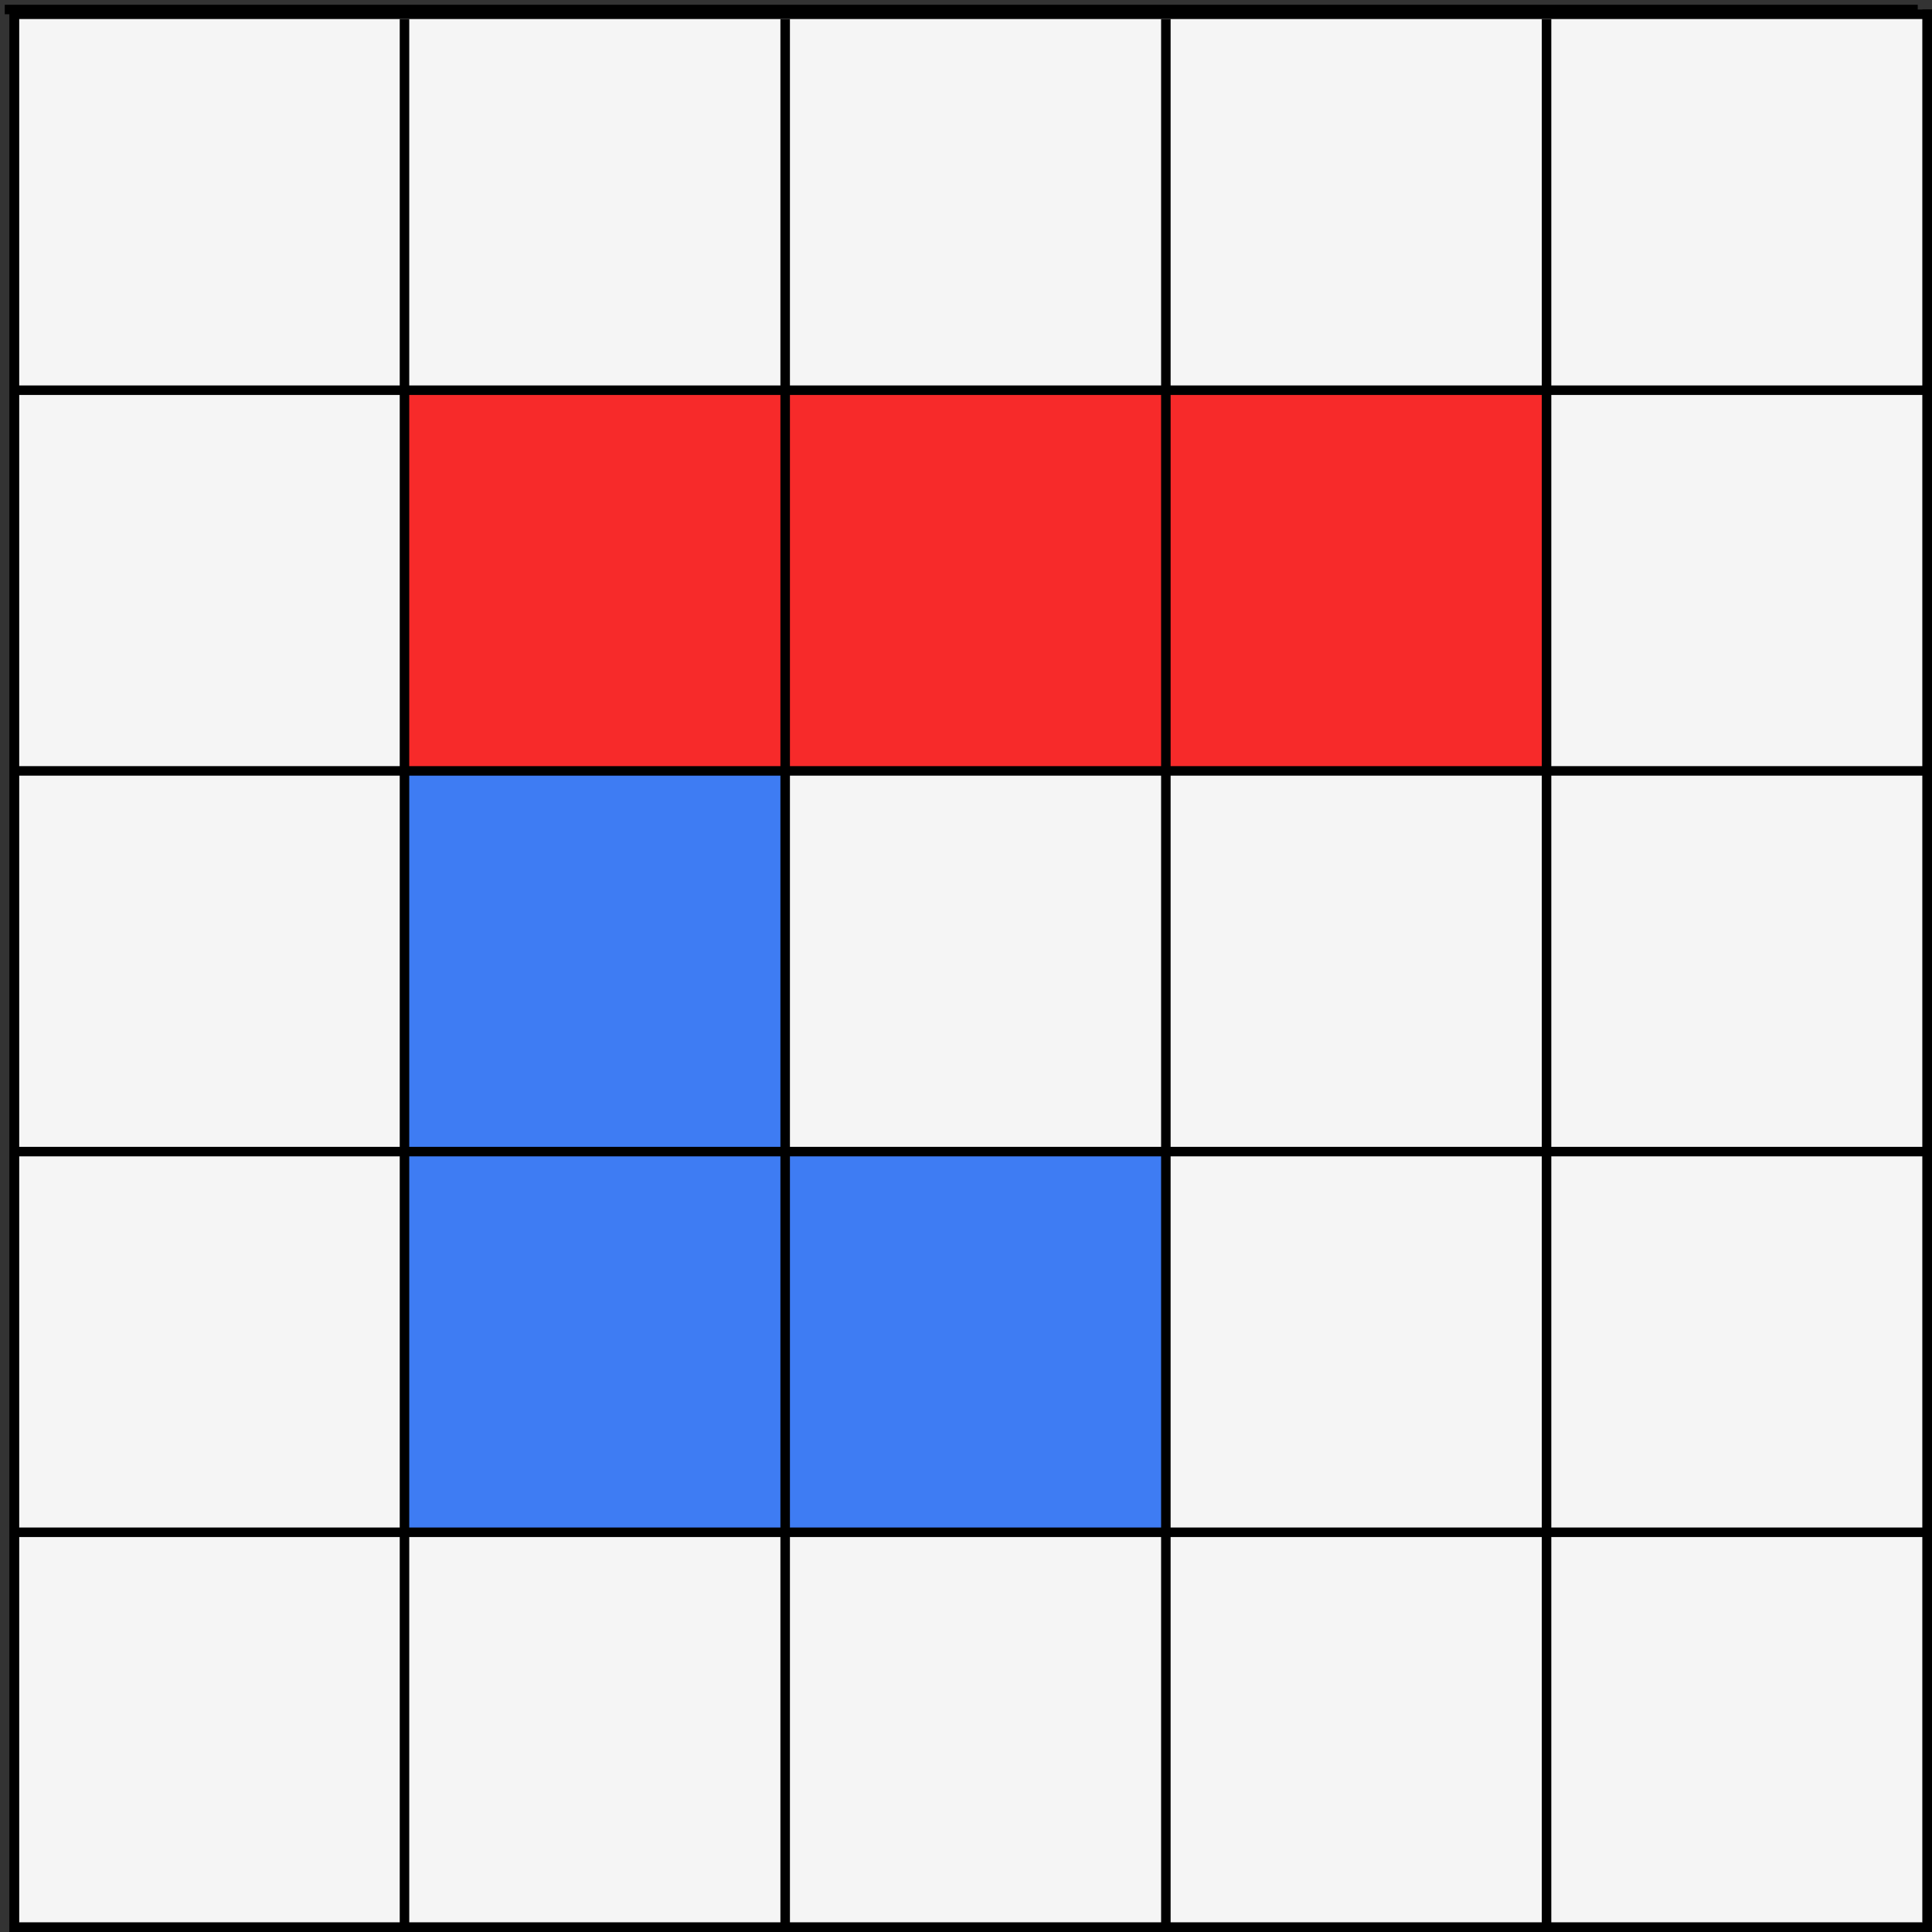 <svg width="203" height="203" viewBox="0 0 203 203" fill="none" xmlns="http://www.w3.org/2000/svg">
<rect x="0" y="0" width="203" height="203" fill="#333333" stroke="none"/>
<rect x="1.5" y="1.5" width="201" height="201" fill="#F5F5F5" stroke="black"/>
<line x1="42.5" y1="2" x2="42.5" y2="203" stroke="black"/>
<line x1="1.5" y1="1" x2="1.5" y2="202" stroke="black"/>
<line x1="122.5" y1="2" x2="122.5" y2="203" stroke="black"/>
<line x1="162.5" y1="2" x2="162.5" y2="203" stroke="black"/>
<line x1="202.5" y1="1" x2="202.5" y2="202" stroke="black"/>
<line x1="82.5" y1="2" x2="82.5" y2="203" stroke="black"/>
<line x1="1.5" y1="161" x2="202.5" y2="161" stroke="black"/>
<line x1="1" y1="202.5" x2="202" y2="202.5" stroke="black"/>
<line x1="1.5" y1="81" x2="202.5" y2="81" stroke="black"/>
<line x1="1.5" y1="41" x2="202.5" y2="41" stroke="black"/>
<line x1="0.5" y1="1" x2="201.5" y2="1" stroke="black"/>
<line x1="1.5" y1="121" x2="202.5" y2="121" stroke="black"/>
<rect x="82.75" y="41.25" width="39.5" height="39.5" fill="#F72A2A" stroke="black" stroke-width="0.5"/>
<rect x="42.75" y="41.25" width="39.5" height="39.5" fill="#F72A2A" stroke="black" stroke-width="0.5"/>
<rect x="42.75" y="121.25" width="39.5" height="39.5" fill="#3E7CF3" stroke="black" stroke-width="0.5"/>
<rect x="42.75" y="81.25" width="39.5" height="39.5" fill="#3E7CF3" stroke="black" stroke-width="0.5"/>
<rect x="122.75" y="41.25" width="39.5" height="39.5" fill="#F72A2A" stroke="black" stroke-width="0.5"/>
<rect x="82.75" y="121.25" width="39.5" height="39.5" fill="#3E7CF3" stroke="black" stroke-width="0.5"/>
</svg>
